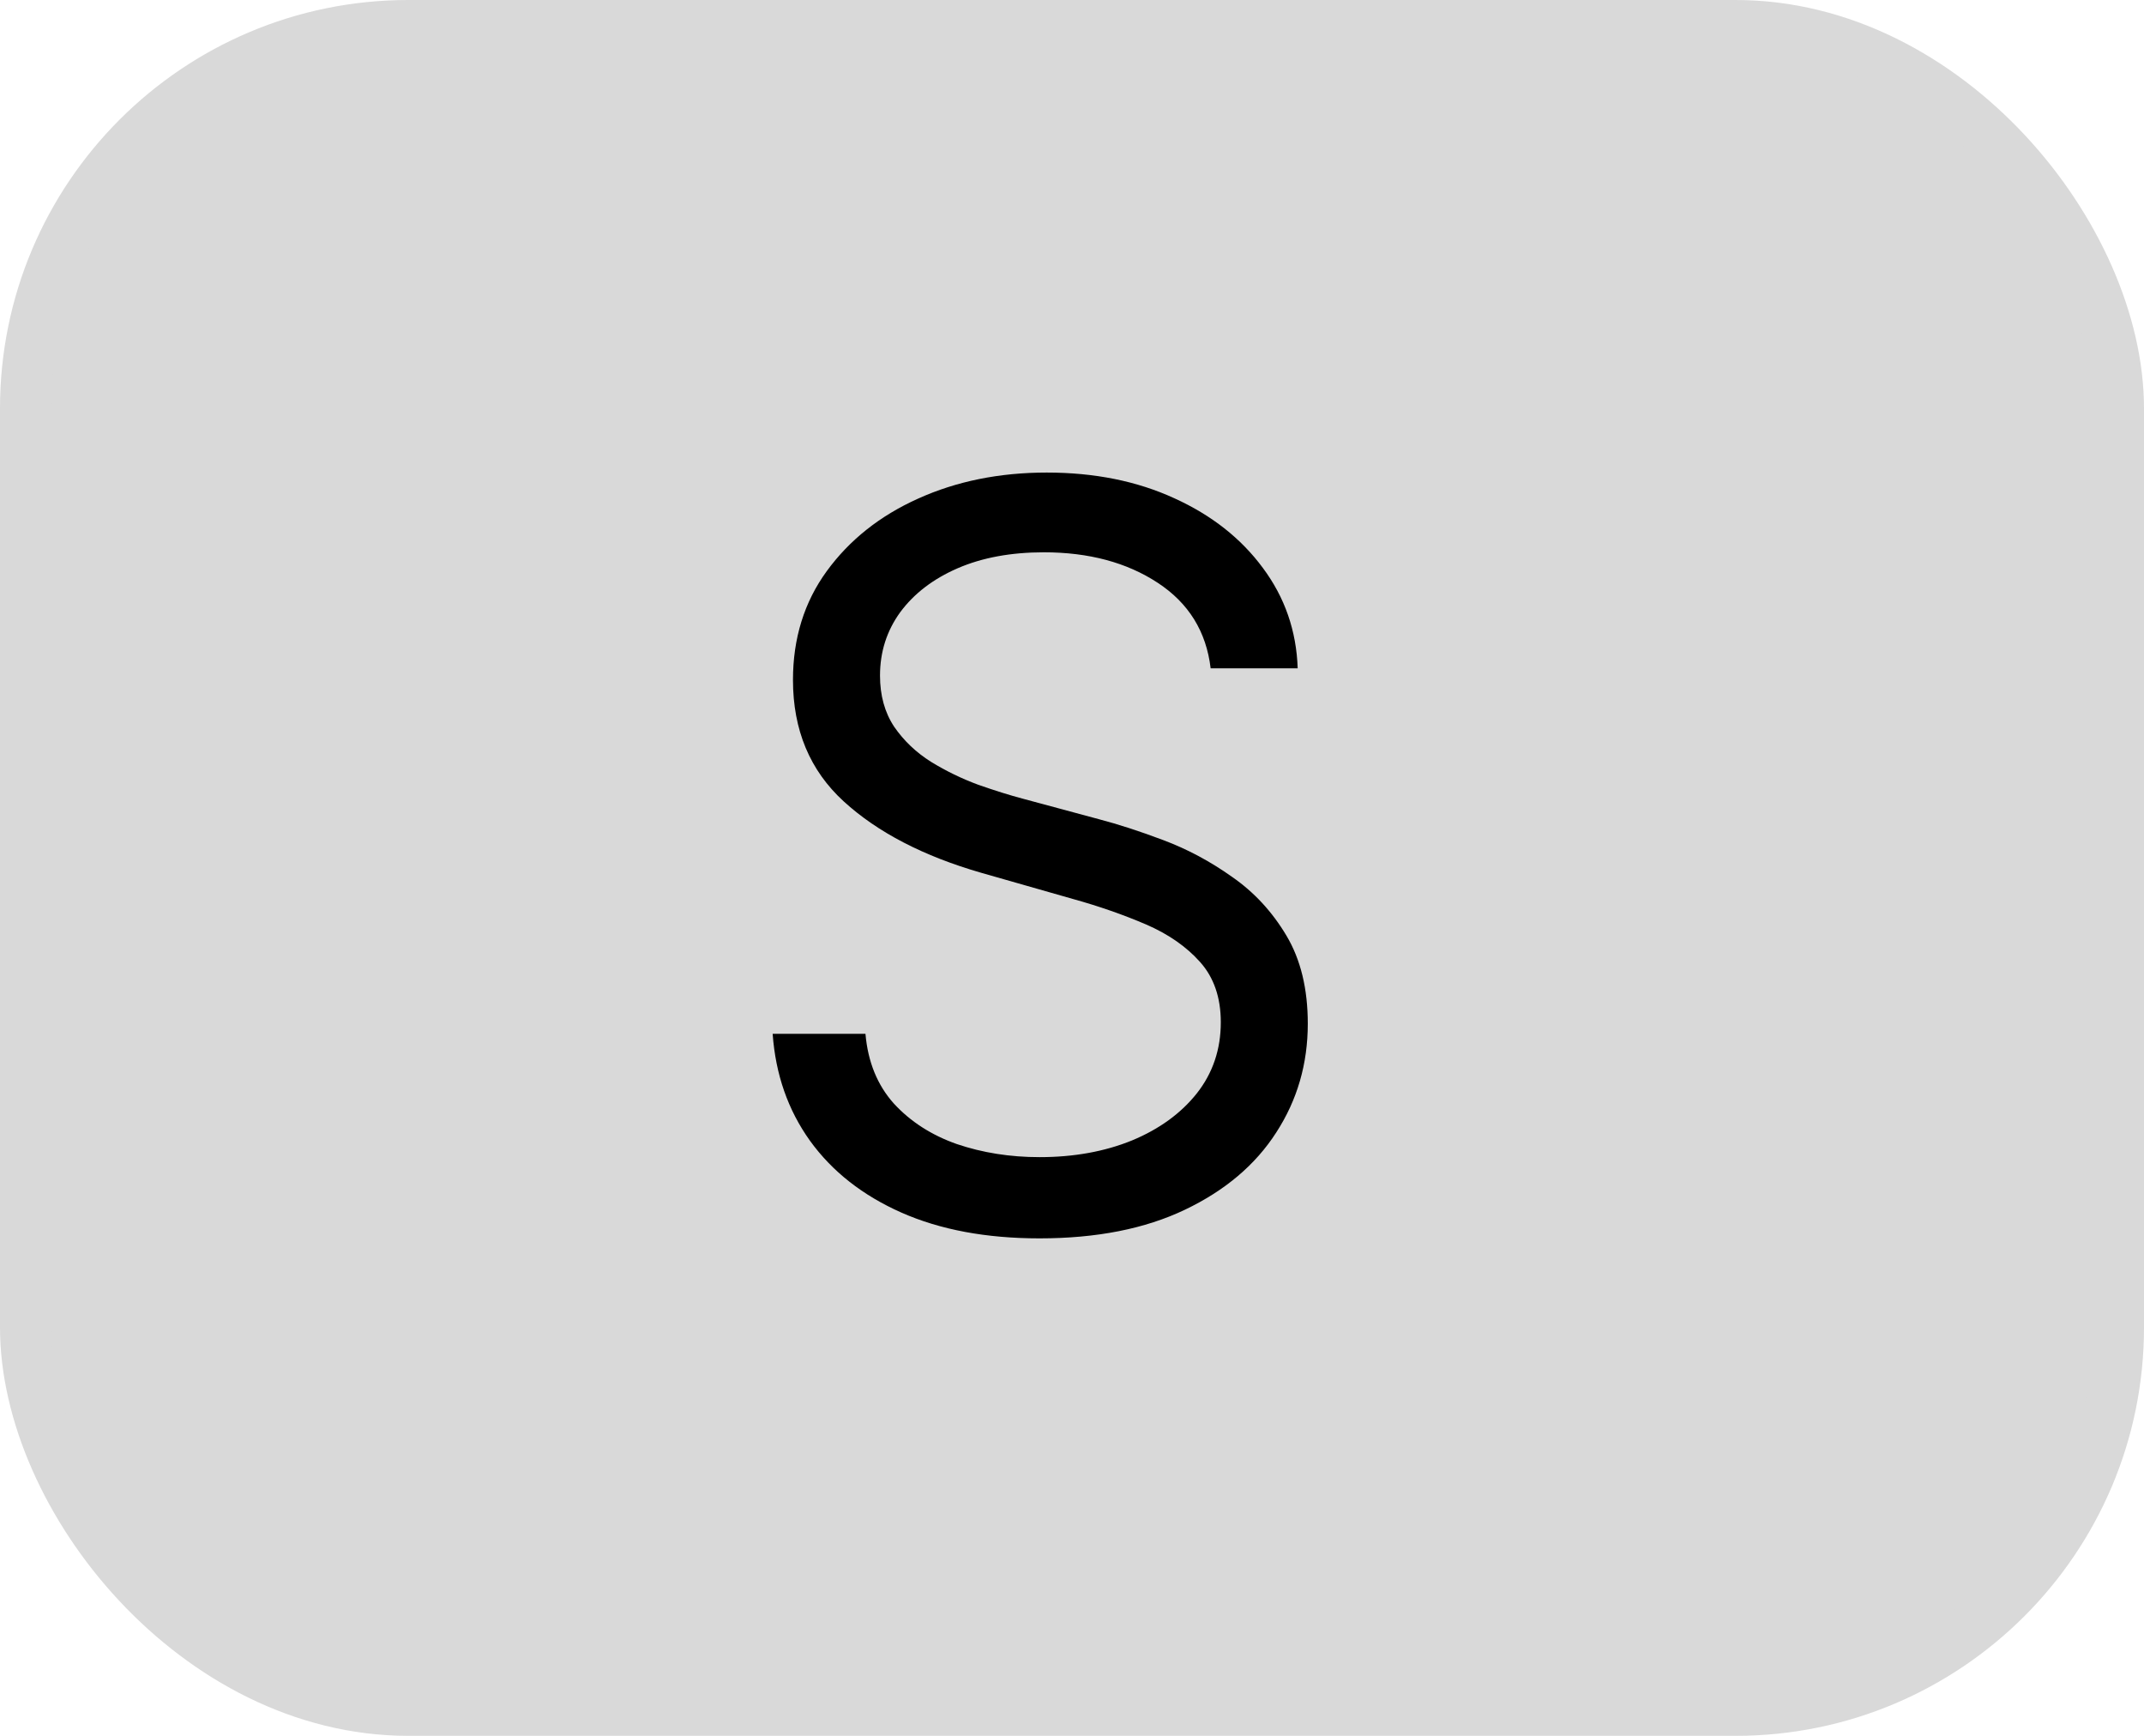 <svg width="42" height="34" viewBox="0 0 42 34" fill="none" xmlns="http://www.w3.org/2000/svg">
<rect x="0.5" y="0.5" width="41" height="33" rx="7.5" fill="#D9D9D9" stroke="#D9D9D9"/>
<path d="M23.716 13.091C23.631 12.371 23.285 11.812 22.679 11.415C22.073 11.017 21.329 10.818 20.449 10.818C19.805 10.818 19.241 10.922 18.759 11.131C18.28 11.339 17.906 11.626 17.636 11.99C17.371 12.355 17.239 12.769 17.239 13.233C17.239 13.621 17.331 13.955 17.516 14.234C17.705 14.509 17.947 14.739 18.24 14.923C18.534 15.103 18.841 15.252 19.163 15.371C19.485 15.484 19.781 15.577 20.051 15.648L21.528 16.046C21.907 16.145 22.329 16.282 22.793 16.457C23.261 16.633 23.709 16.872 24.135 17.175C24.566 17.473 24.921 17.857 25.2 18.325C25.48 18.794 25.619 19.369 25.619 20.051C25.619 20.837 25.413 21.547 25.001 22.182C24.594 22.816 23.998 23.32 23.212 23.695C22.43 24.069 21.481 24.256 20.364 24.256C19.322 24.256 18.42 24.088 17.658 23.751C16.9 23.415 16.303 22.947 15.868 22.345C15.437 21.744 15.193 21.046 15.136 20.25H16.954C17.002 20.799 17.187 21.254 17.509 21.614C17.835 21.969 18.247 22.234 18.744 22.409C19.246 22.579 19.786 22.665 20.364 22.665C21.036 22.665 21.64 22.556 22.175 22.338C22.71 22.116 23.134 21.808 23.446 21.415C23.759 21.017 23.915 20.553 23.915 20.023C23.915 19.54 23.78 19.147 23.51 18.844C23.24 18.541 22.885 18.294 22.445 18.105C22.004 17.916 21.528 17.75 21.017 17.608L19.227 17.097C18.091 16.77 17.191 16.303 16.528 15.697C15.866 15.091 15.534 14.298 15.534 13.318C15.534 12.504 15.754 11.794 16.195 11.188C16.64 10.577 17.236 10.103 17.984 9.767C18.737 9.426 19.578 9.256 20.506 9.256C21.443 9.256 22.276 9.424 23.006 9.76C23.735 10.091 24.312 10.546 24.739 11.124C25.169 11.701 25.397 12.357 25.421 13.091H23.716Z" fill="black"/>
</svg>
